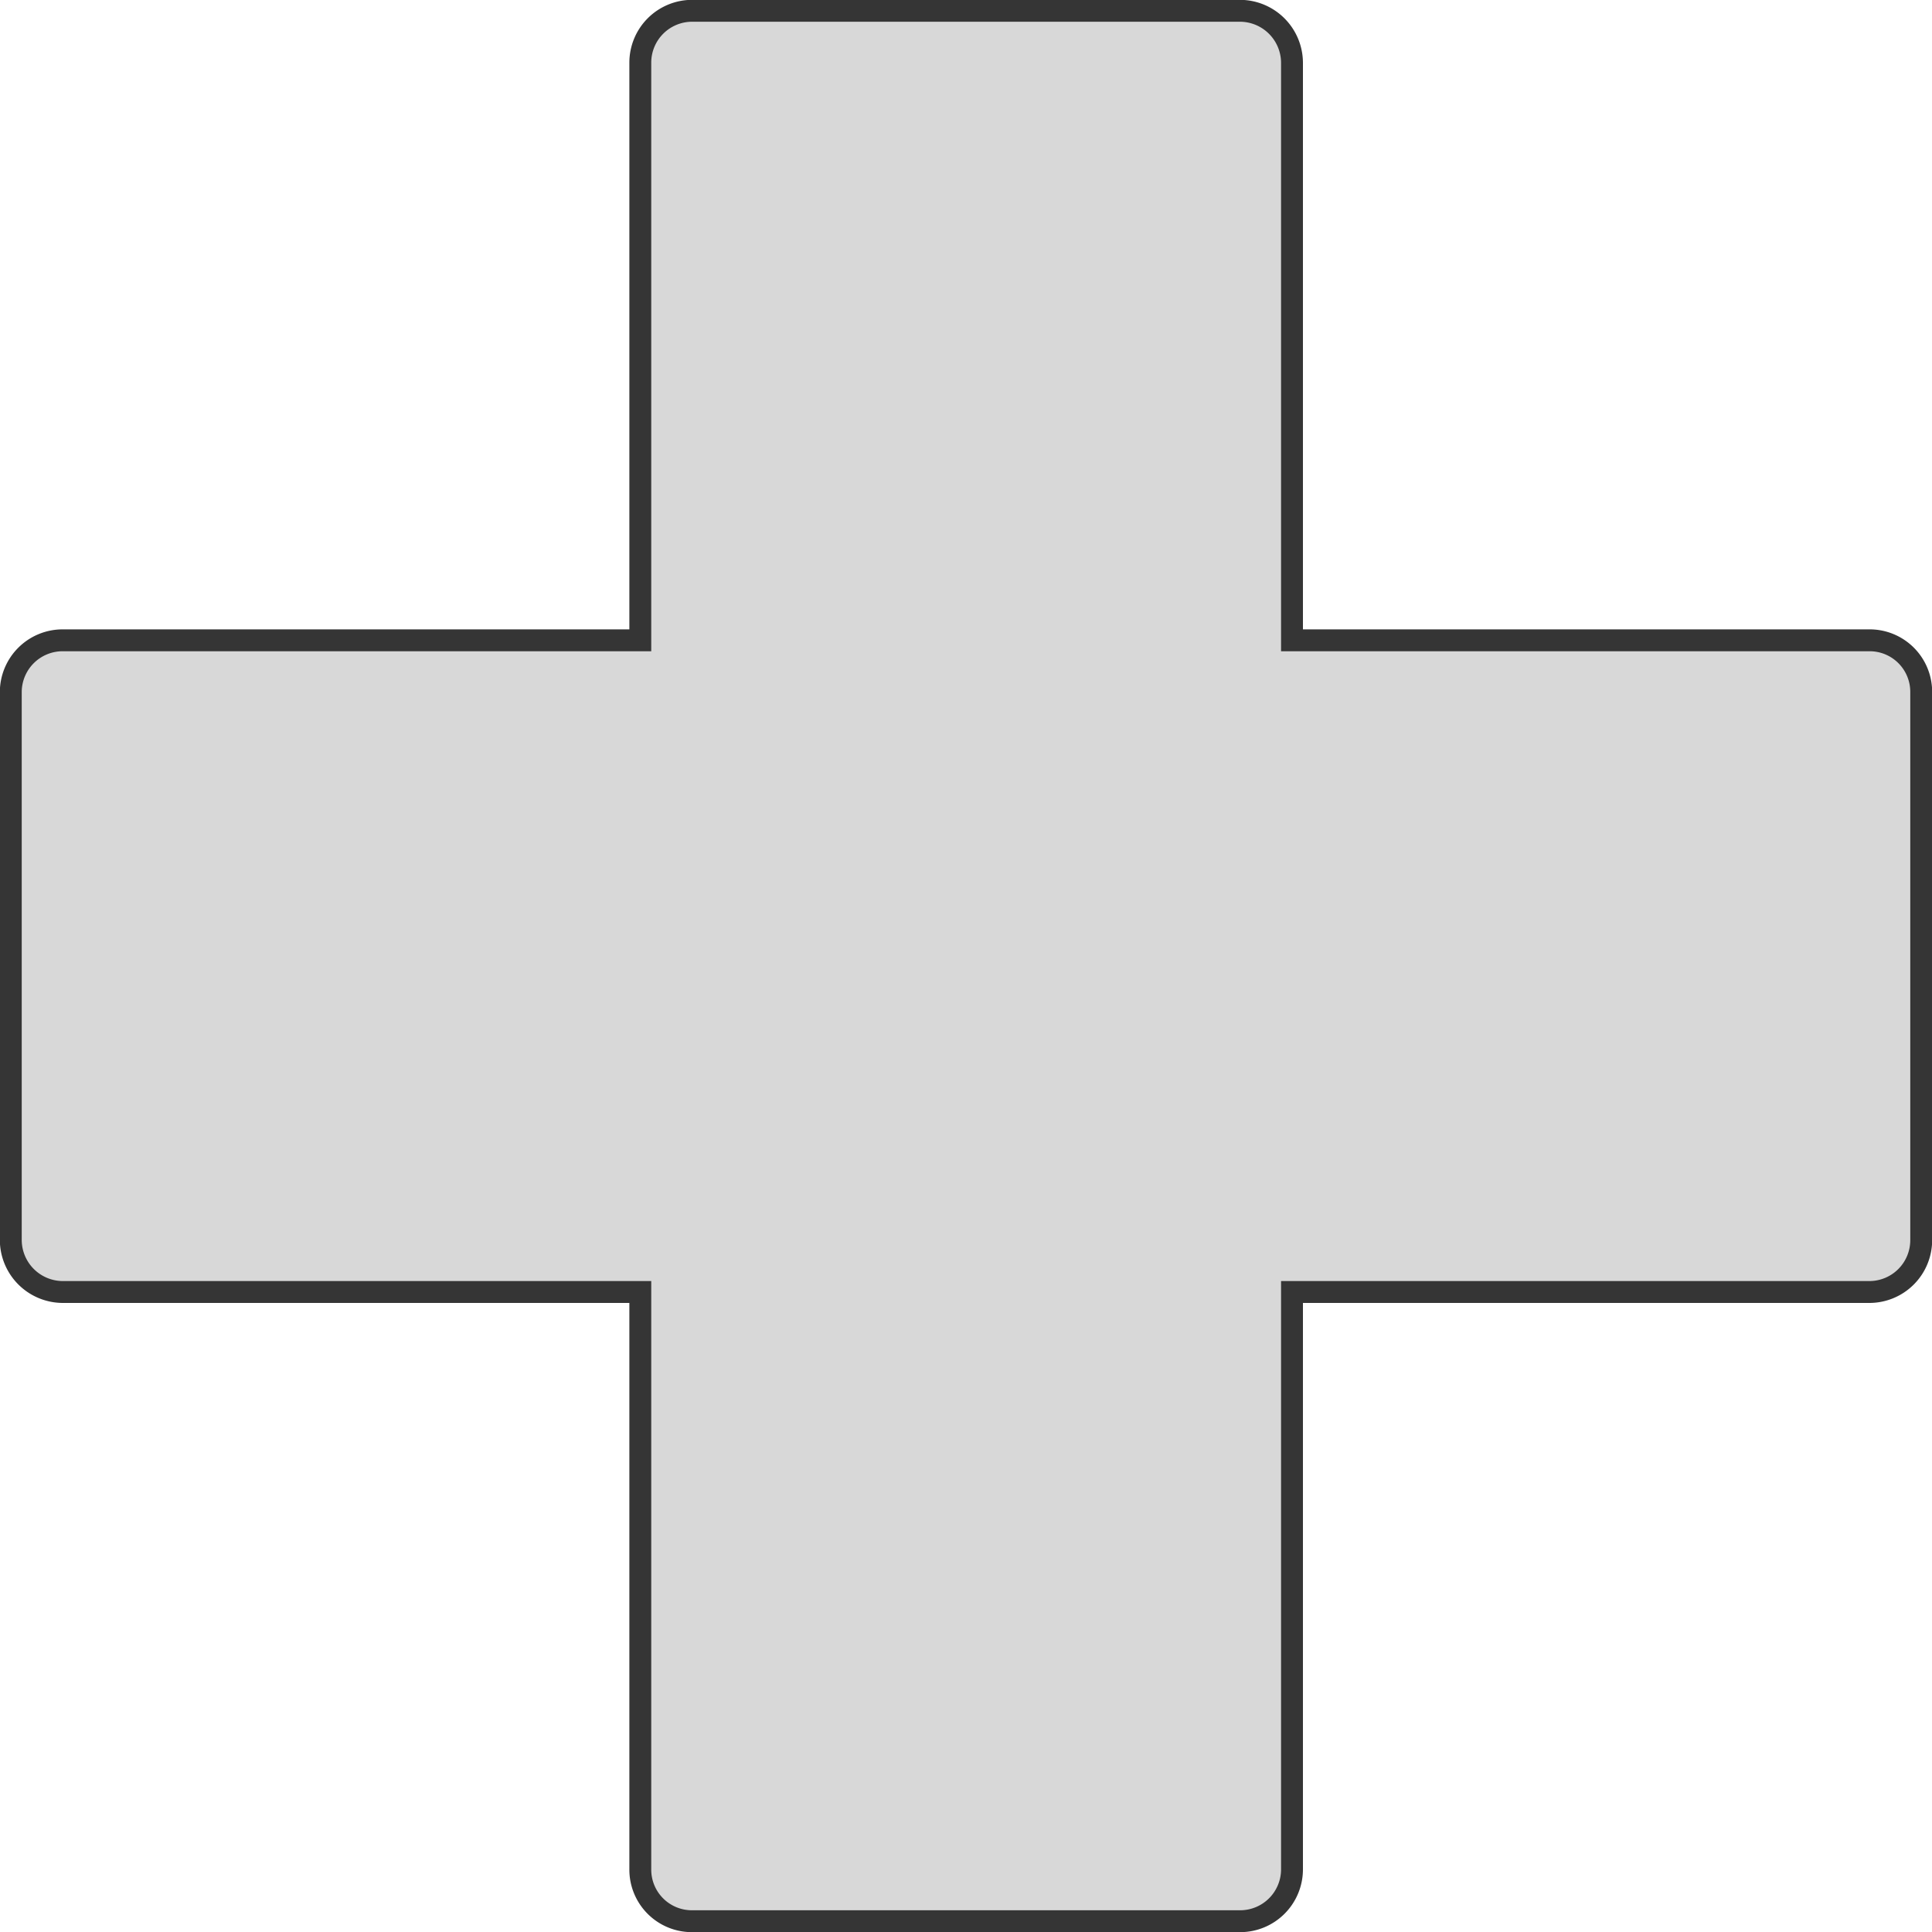<svg xmlns="http://www.w3.org/2000/svg" viewBox="0 0 64.45 64.45"><defs><style>.cls-1{fill:#d8d8d8;stroke:#353535;stroke-miterlimit:10;stroke-width:0.73px;}</style></defs><title>medical not occupiedAsset 32</title><g id="Layer_2" data-name="Layer 2"><g id="Layer_1-2" data-name="Layer 1"><path class="cls-1" d="M62.36,21.36H43.1V2.09A1.74,1.74,0,0,0,41.37.36H23.09a1.73,1.73,0,0,0-1.73,1.73V21.36H2.09A1.73,1.73,0,0,0,.36,23.09V41.37A1.74,1.74,0,0,0,2.09,43.1H21.36V62.36a1.72,1.72,0,0,0,1.73,1.73H41.37a1.73,1.73,0,0,0,1.73-1.73V43.1H62.36a1.73,1.73,0,0,0,1.73-1.73V23.09A1.72,1.72,0,0,0,62.36,21.36Z"/></g></g></svg>
